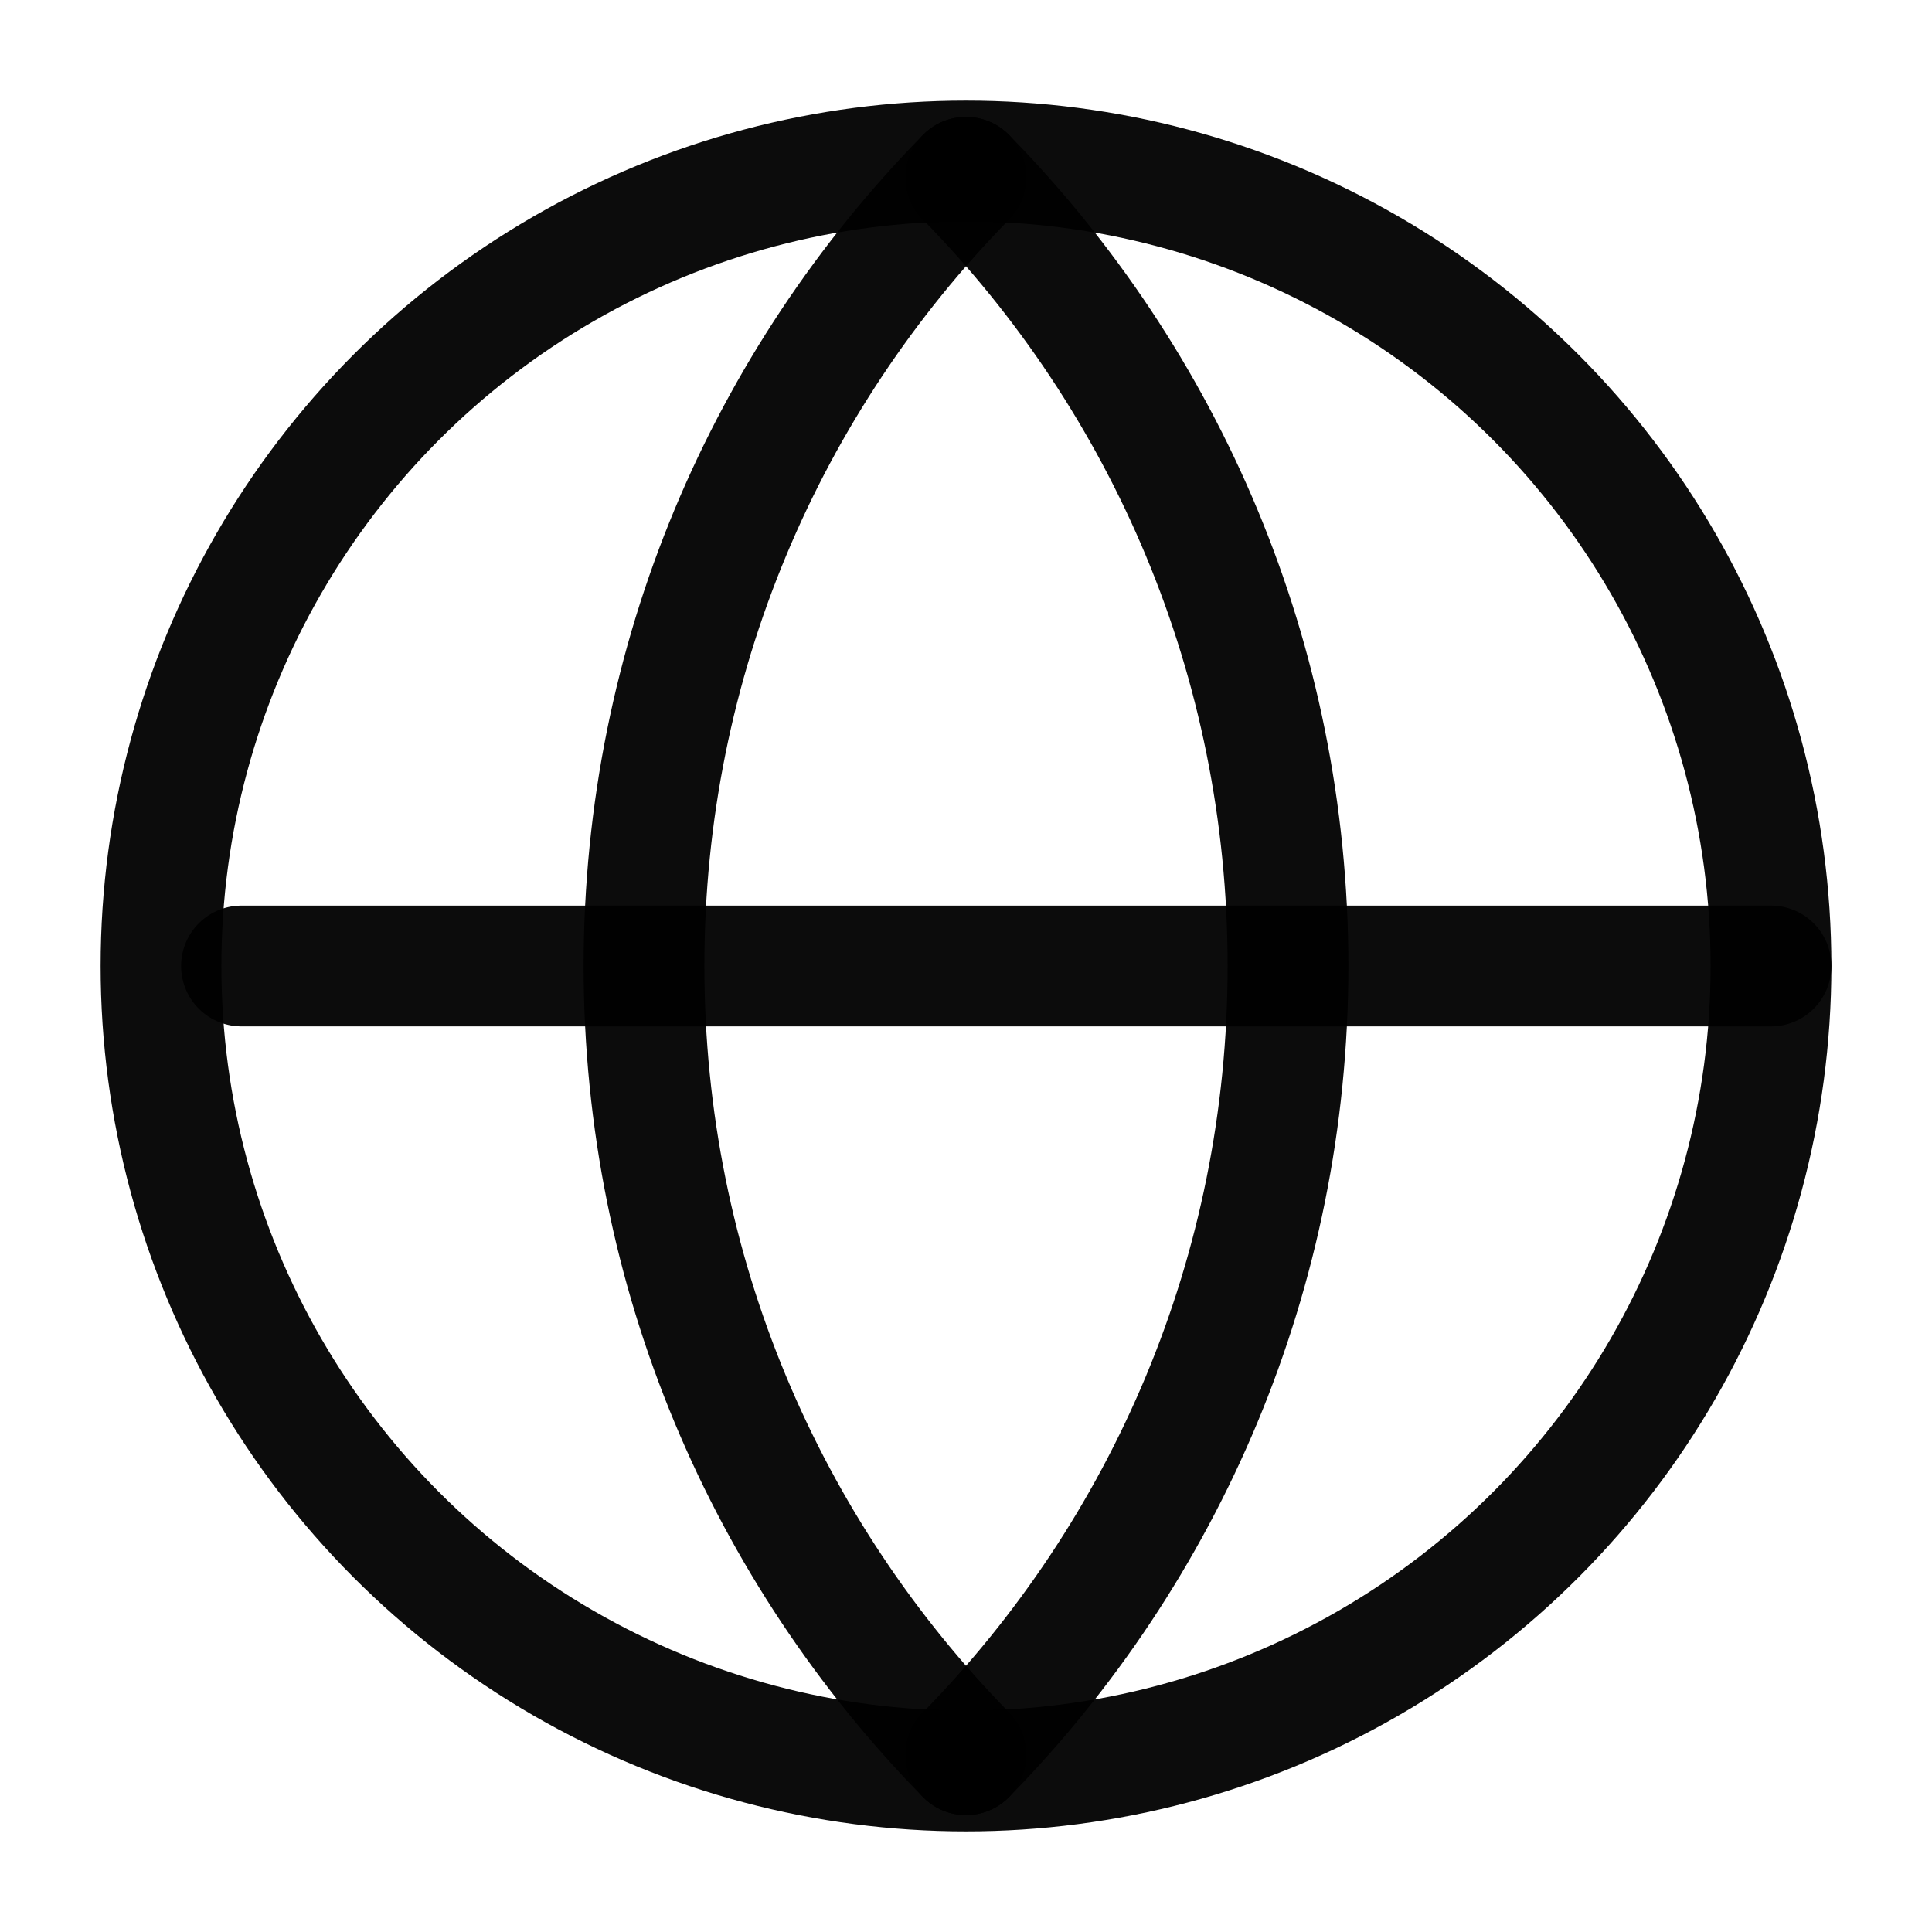 <svg width="24" height="24" viewBox="0 0 24 24" fill="none" xmlns="http://www.w3.org/2000/svg"><circle cx="12" cy="12" r="10" stroke="rgba(0,0,0,0.95)" stroke-width="1.5" stroke-linecap="round" stroke-linejoin="round"></circle><path d="M3 12H22" stroke="rgba(0,0,0,0.95)" stroke-width="1.5" stroke-linecap="round" stroke-linejoin="round"></path><path d="M12 2.202C14.474 4.727 16 8.185 16 12C16 15.815 14.474 19.273 12 21.798" stroke="rgba(0,0,0,0.95)" stroke-width="1.5" stroke-linecap="round" stroke-linejoin="round"></path><path d="M12 2.202C9.526 4.727 8 8.185 8 12C8 15.815 9.526 19.273 12 21.798" stroke="rgba(0,0,0,0.95)" stroke-width="1.5" stroke-linecap="round" stroke-linejoin="round"></path></svg>